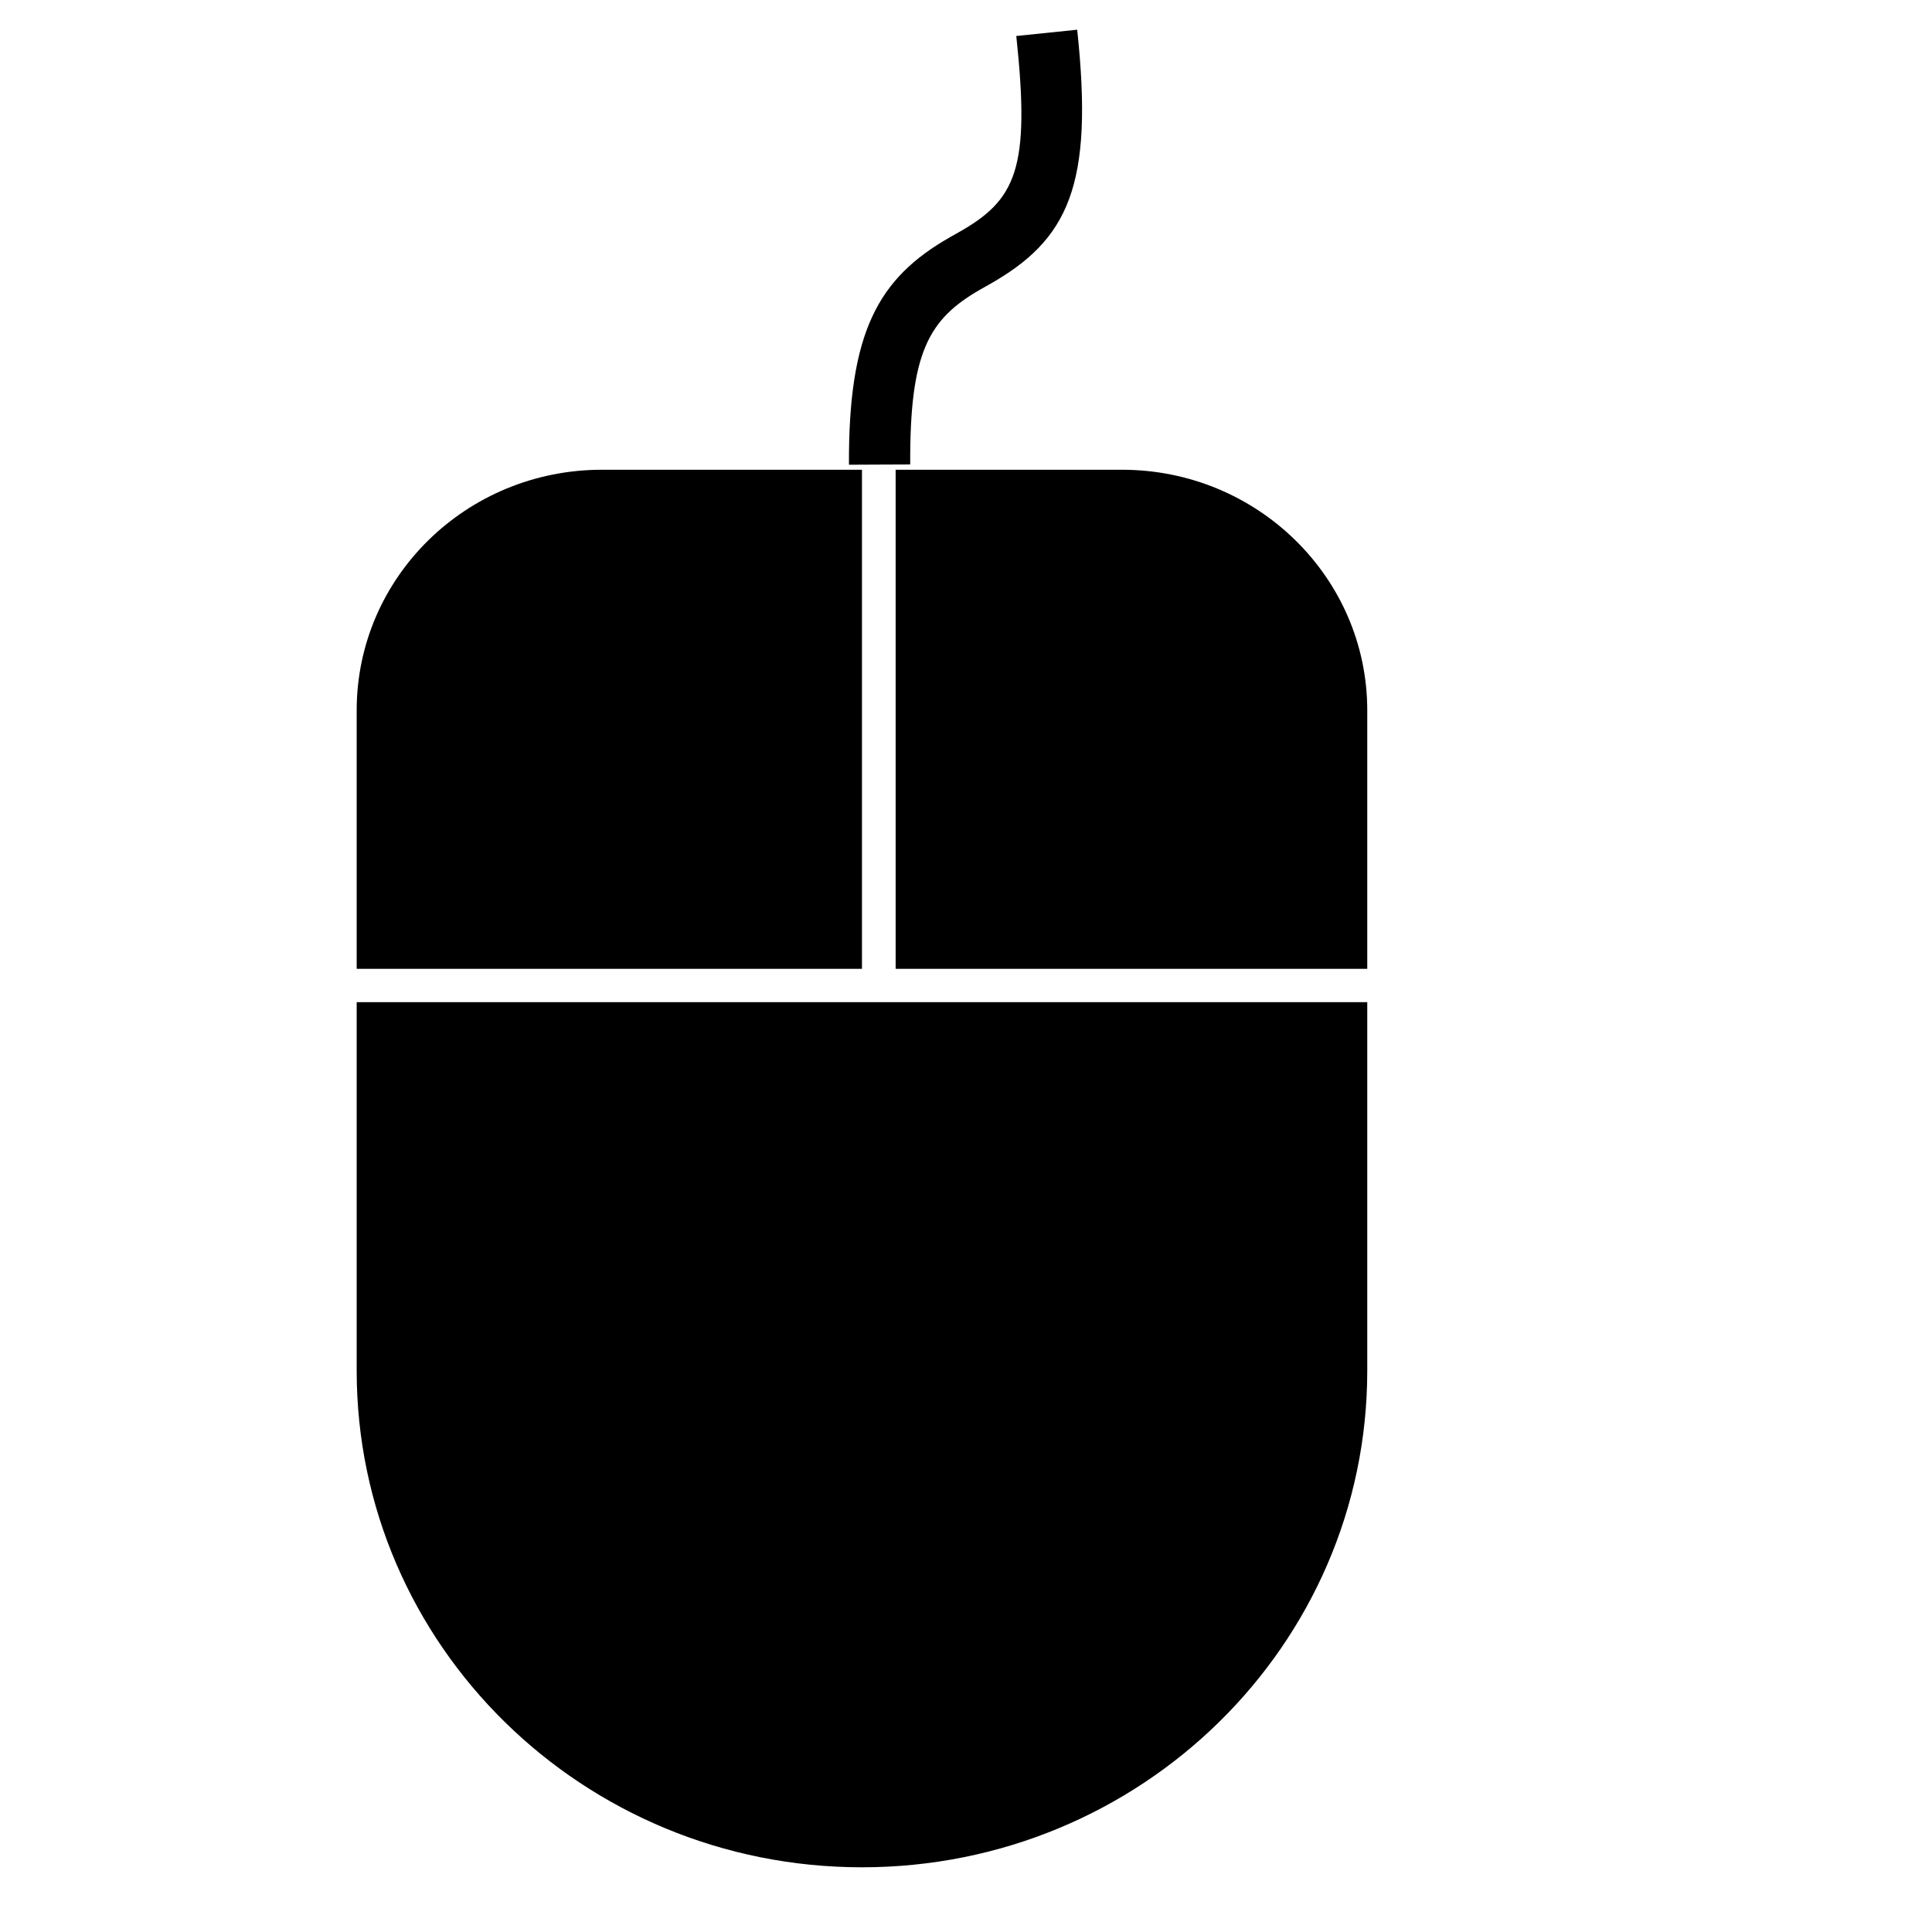<?xml version="1.0" encoding="UTF-8" standalone="no"?>
<svg viewBox="0 0 65 65" version="1.1" xmlns="http://www.w3.org/2000/svg" xmlns:xlink="http://www.w3.org/1999/xlink">
    <defs></defs>
    <g id="Icons-(Lightyear)" stroke="none" stroke-width="1" fill="none" fill-rule="evenodd">
        <g id="Artboard-4" fill="#000000">
            <path d="M12,23.9 C12,19.428 15.687,15.804 20.252,15.804 L37.748,15.804 C42.305,15.804 46,19.435 46,23.9 L46,46.113 C46,55.342 38.391,62.823 29,62.823 C19.611,62.823 12,55.347 12,46.113 L12,23.9 L12,23.9 Z M29,16.363 L29,32.036 L29,32.596 L30.133,32.596 L30.133,32.036 L30.133,16.363 L30.133,15.804 L29,15.804 L29,16.363 L29,16.363 Z M12.567,33.716 L45.433,33.716 L46,33.716 L46,32.596 L45.433,32.596 L12.567,32.596 L12,32.596 L12,33.716 L12.567,33.716 Z M30.623,15.626 C30.606,11.867 31.232,10.738 32.993,9.734 C33.061,9.695 33.123,9.66 33.258,9.584 C35.954,8.067 36.802,6.247 36.241,1 L34.192,1.211 C34.671,5.693 34.189,6.727 32.234,7.827 C32.099,7.903 32.032,7.941 31.959,7.982 C29.544,9.359 28.542,11.167 28.562,15.635 L30.623,15.626 Z" id="Rectangle-1"></path>
        </g>
    </g>
</svg>
